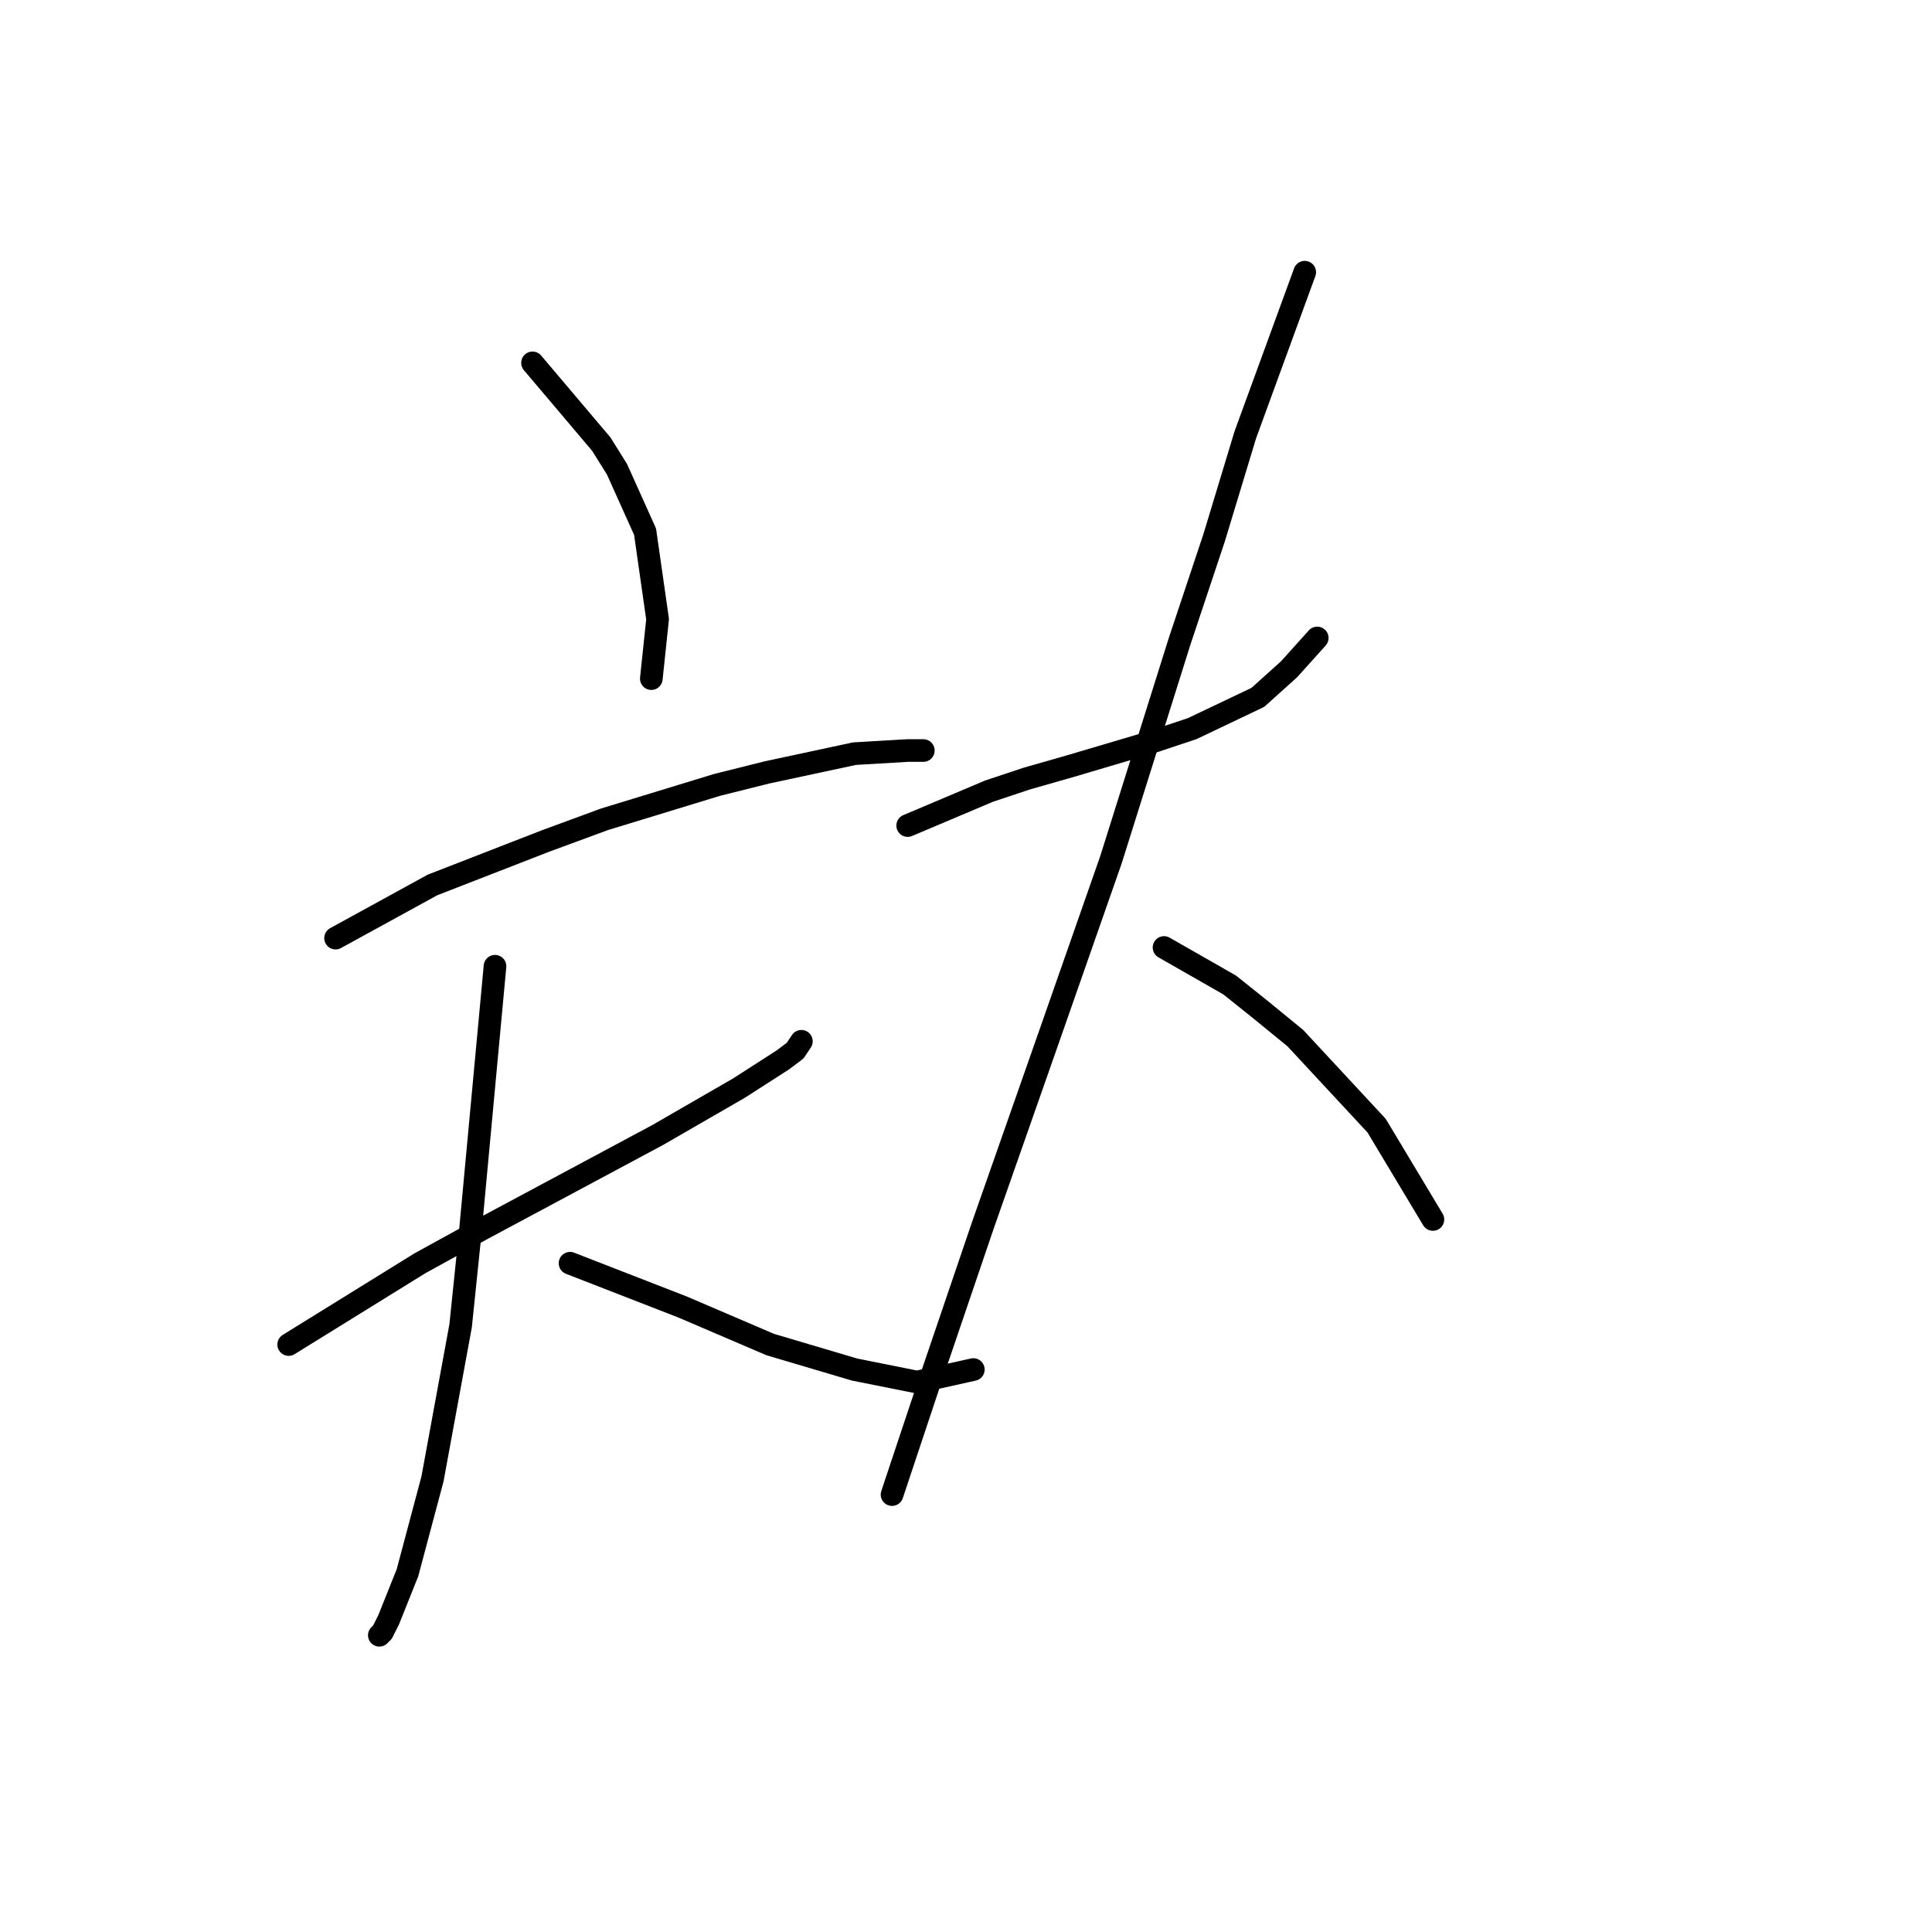 <?xml version="1.0" standalone="no"?>
    <svg width="256" height="256" xmlns="http://www.w3.org/2000/svg" version="1.1">
    <polyline stroke="black" stroke-width="3" stroke-linecap="round" fill="transparent" stroke-linejoin="round" points="70.562 48.081 79.676 58.852 81.747 62.166 85.475 70.451 87.133 82.05 86.304 89.921 86.304 89.921 " />
        <polyline stroke="black" stroke-width="3" stroke-linecap="round" fill="transparent" stroke-linejoin="round" points="44.464 124.304 57.306 117.262 64.763 114.362 72.219 111.462 80.09 108.562 95.003 104.006 101.631 102.349 113.23 99.863 120.273 99.449 122.344 99.449 122.344 99.449 " />
        <polyline stroke="black" stroke-width="3" stroke-linecap="round" fill="transparent" stroke-linejoin="round" points="38.251 178.157 55.649 167.386 63.934 162.829 87.133 150.402 97.903 144.188 103.703 140.46 105.36 139.217 106.188 137.974 106.188 137.974 " />
        <polyline stroke="black" stroke-width="3" stroke-linecap="round" fill="transparent" stroke-linejoin="round" points="65.591 128.032 62.277 163.658 61.035 175.671 57.306 195.97 53.992 208.397 51.507 214.611 50.678 216.268 50.264 216.682 50.264 216.682 " />
        <polyline stroke="black" stroke-width="3" stroke-linecap="round" fill="transparent" stroke-linejoin="round" points="75.533 167.386 90.447 173.186 96.246 175.671 102.046 178.157 113.23 181.471 121.515 183.128 128.972 181.471 128.972 181.471 " />
        <polyline stroke="black" stroke-width="3" stroke-linecap="round" fill="transparent" stroke-linejoin="round" points="120.273 109.391 131.043 104.834 136.014 103.177 141.814 101.52 152.999 98.206 157.97 96.549 166.669 92.406 170.812 88.678 174.54 84.536 174.54 84.536 " />
        <polyline stroke="black" stroke-width="3" stroke-linecap="round" fill="transparent" stroke-linejoin="round" points="172.883 36.068 165.012 57.609 160.87 71.28 156.313 84.95 147.199 113.948 138.5 138.803 130.215 162.415 123.172 183.128 119.03 195.555 118.201 198.041 118.201 198.041 " />
        <polyline stroke="black" stroke-width="3" stroke-linecap="round" fill="transparent" stroke-linejoin="round" points="154.241 125.547 162.941 130.518 167.083 133.832 171.64 137.56 182.411 149.159 189.867 161.587 189.867 161.587 " />
        </svg>